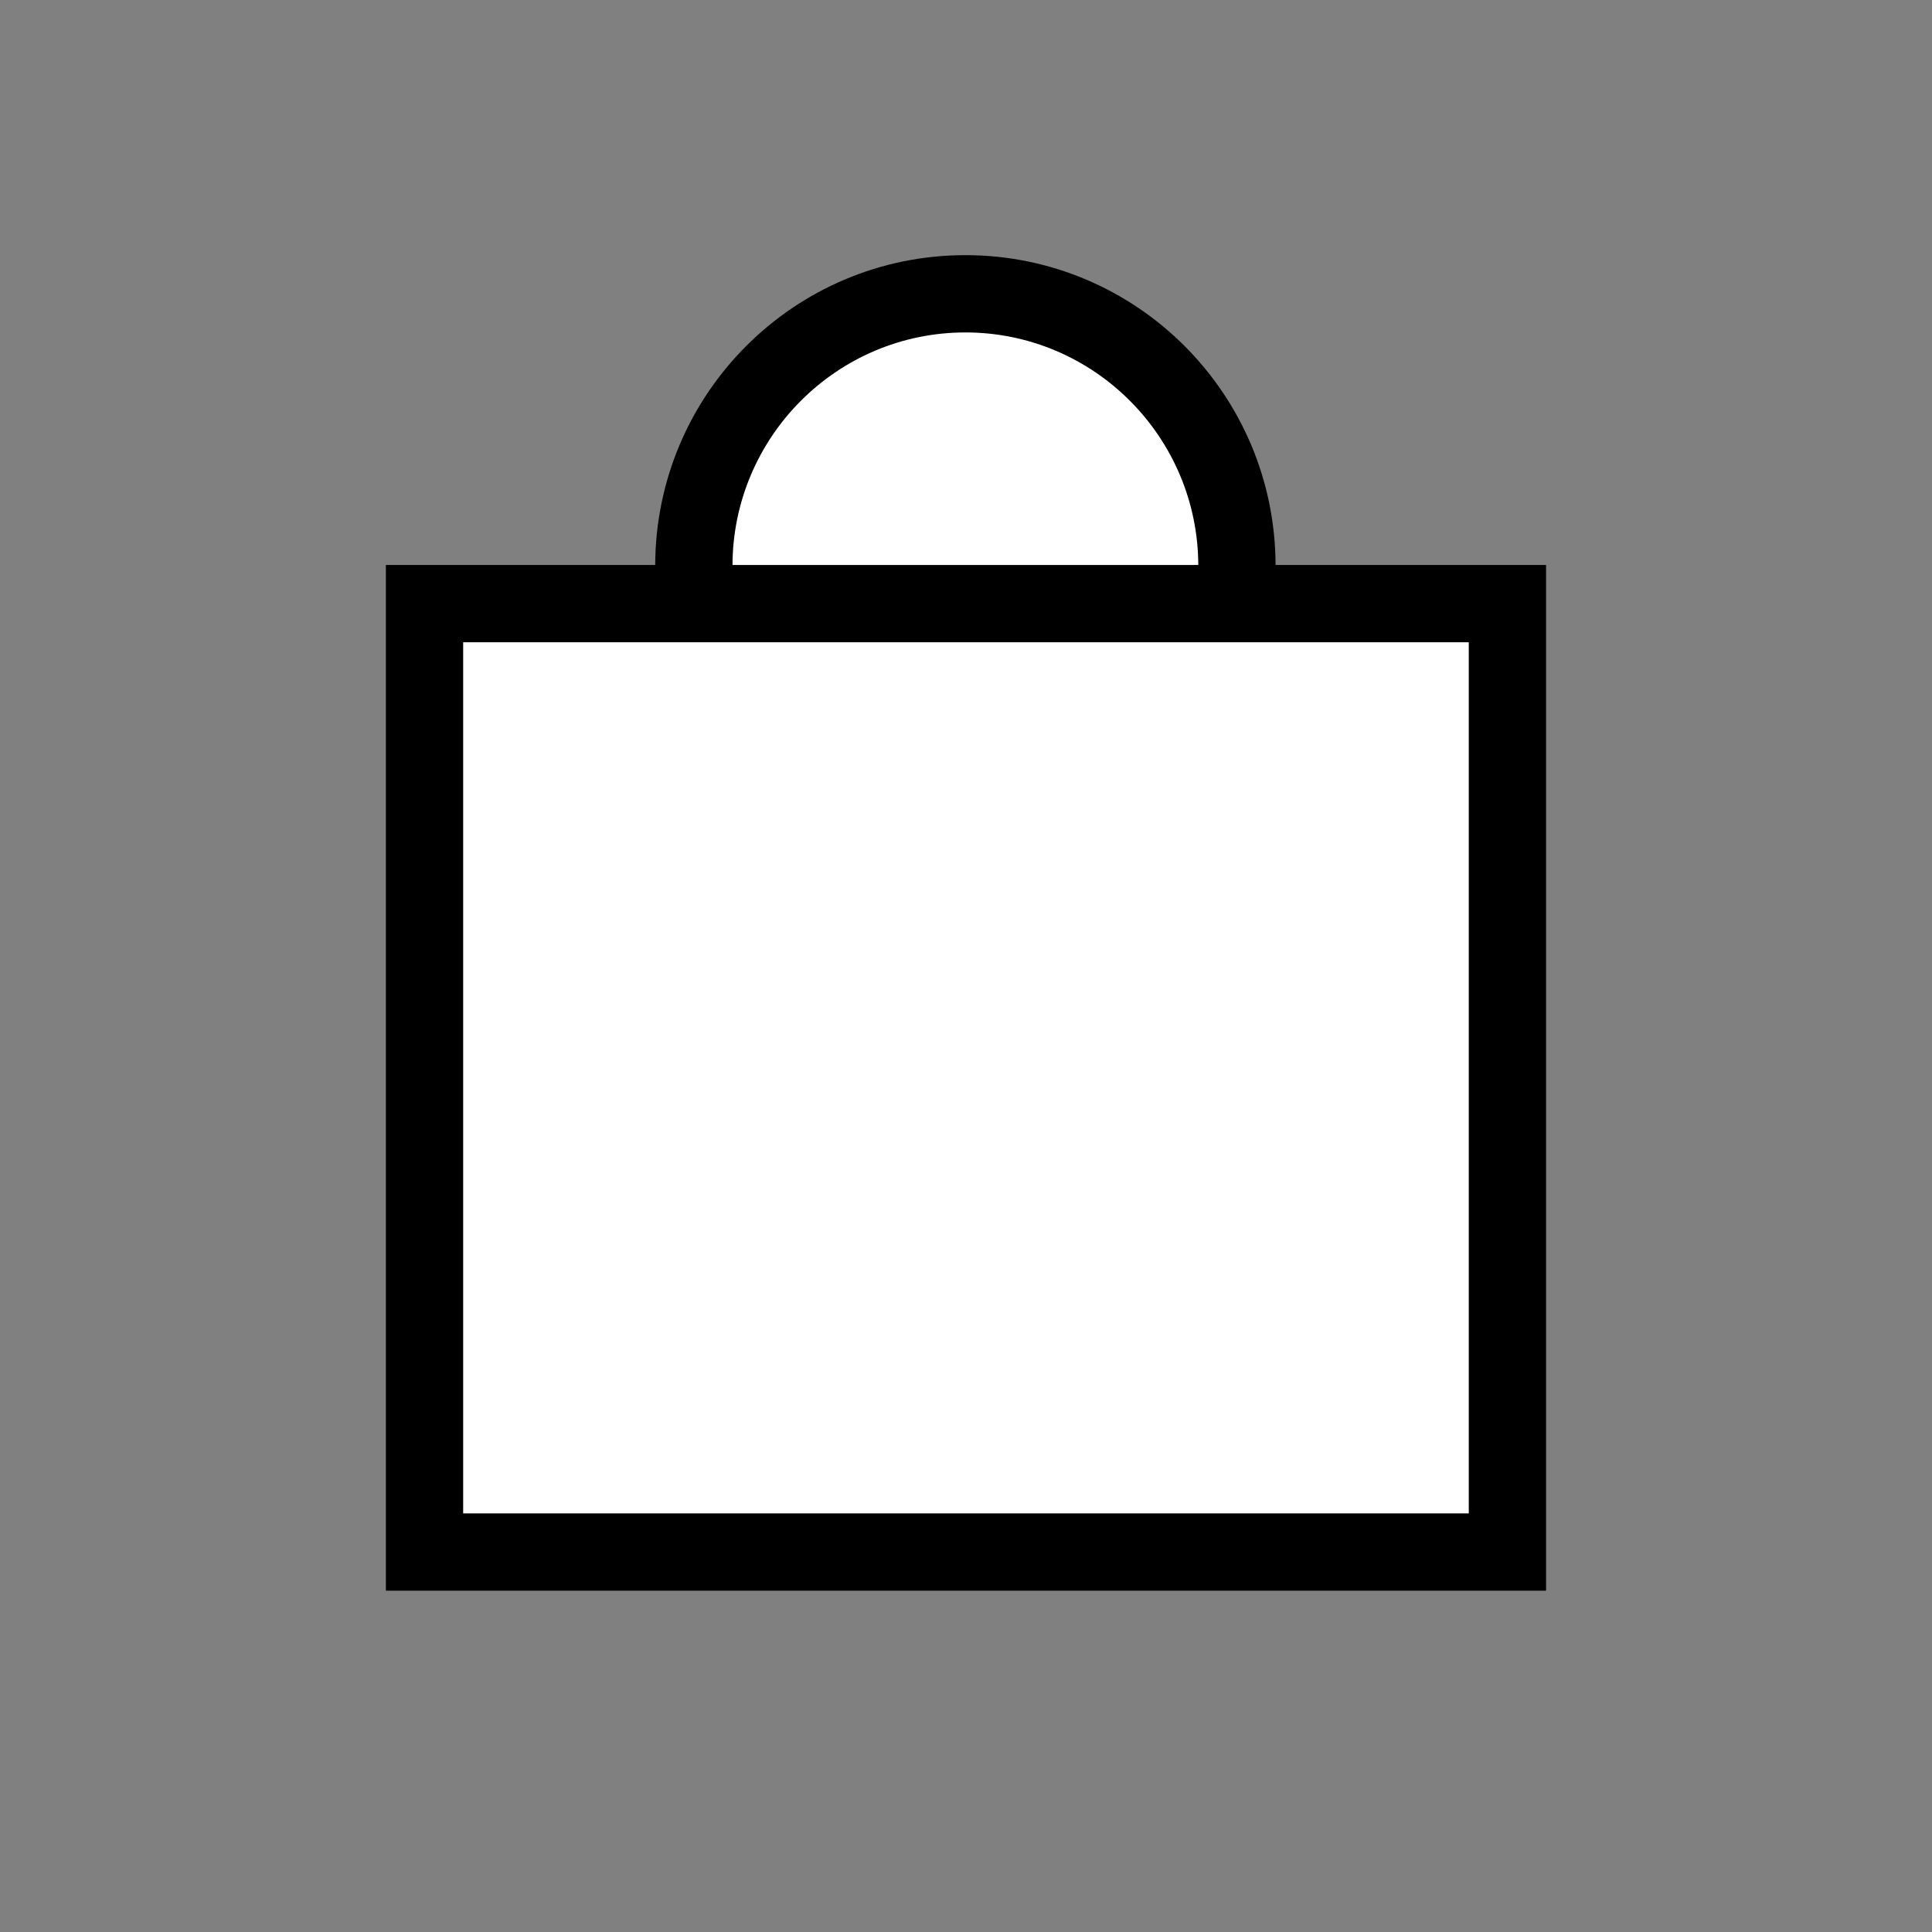<svg xmlns="http://www.w3.org/2000/svg" width="30" height="30" viewBox="0 0 30 30">
    <rect x="0" y="0" width="30" height="30" fill="#808080" stroke="none"/>
    <defs>
        <style>
            .cls-2{fill:#fff}.cls-3,.cls-4{stroke:none}.cls-4{fill:#000}
        </style>
    </defs>
    <g id="icon_cart" transform="translate(-32.087 -52.087)">
        <g id="그룹_190" transform="translate(34.876 57.816)">
            <g id="패스_144" class="cls-2">
                <path d="M5.212 14.933c-.112 0-.229-.005-.347-.015l-.045-.004-.045.004c-.069.004-.138.007-.205.007-.815 0-1.489-.352-2.06-1.076-.52-.658-.943-1.614-1.259-2.842C.713 8.916.6 6.49.6 4.826.6 2.496 2.492.6 4.817.6c2.325 0 4.216 1.896 4.216 4.226 0 .212.004.452.008.73.03 2.171.096 6.688-1.727 8.538-.556.564-1.244.839-2.102.839z" class="cls-3" transform="translate(7.385 -1.767)"/>
                <path d="M4.817 1.2C2.822 1.2 1.2 2.826 1.2 4.826c0 1.63.11 4.001.632 6.031.295 1.147.682 2.028 1.15 2.62.494.628 1.045.89 1.752.842l.09-.006.09.007c.102.008.202.013.298.013.699 0 1.23-.21 1.674-.66C8.534 12 8.471 7.654 8.441 5.565c-.004-.28-.008-.523-.008-.74 0-1.999-1.622-3.625-3.616-3.625m0-1.2c2.66 0 4.816 2.16 4.816 4.826 0 2.665.578 11.129-4.816 10.69C.273 15.83 0 7.491 0 4.826 0 2.16 2.156 0 4.817 0z" class="cls-4" transform="translate(7.385 -1.767)"/>
            </g>
            <g id="패스_131" class="cls-2">
                <path d="M16.415 15.327H-.4V.6h16.815v14.727z" class="cls-3" transform="translate(4.203 3.044)"/>
                <path d="M.2 1.2v13.527h15.615V1.2H.2M-1 0h18.015v15.927H-1V0z" class="cls-4" transform="translate(4.203 3.044)"/>
            </g>
        </g>
    </g>
</svg>
